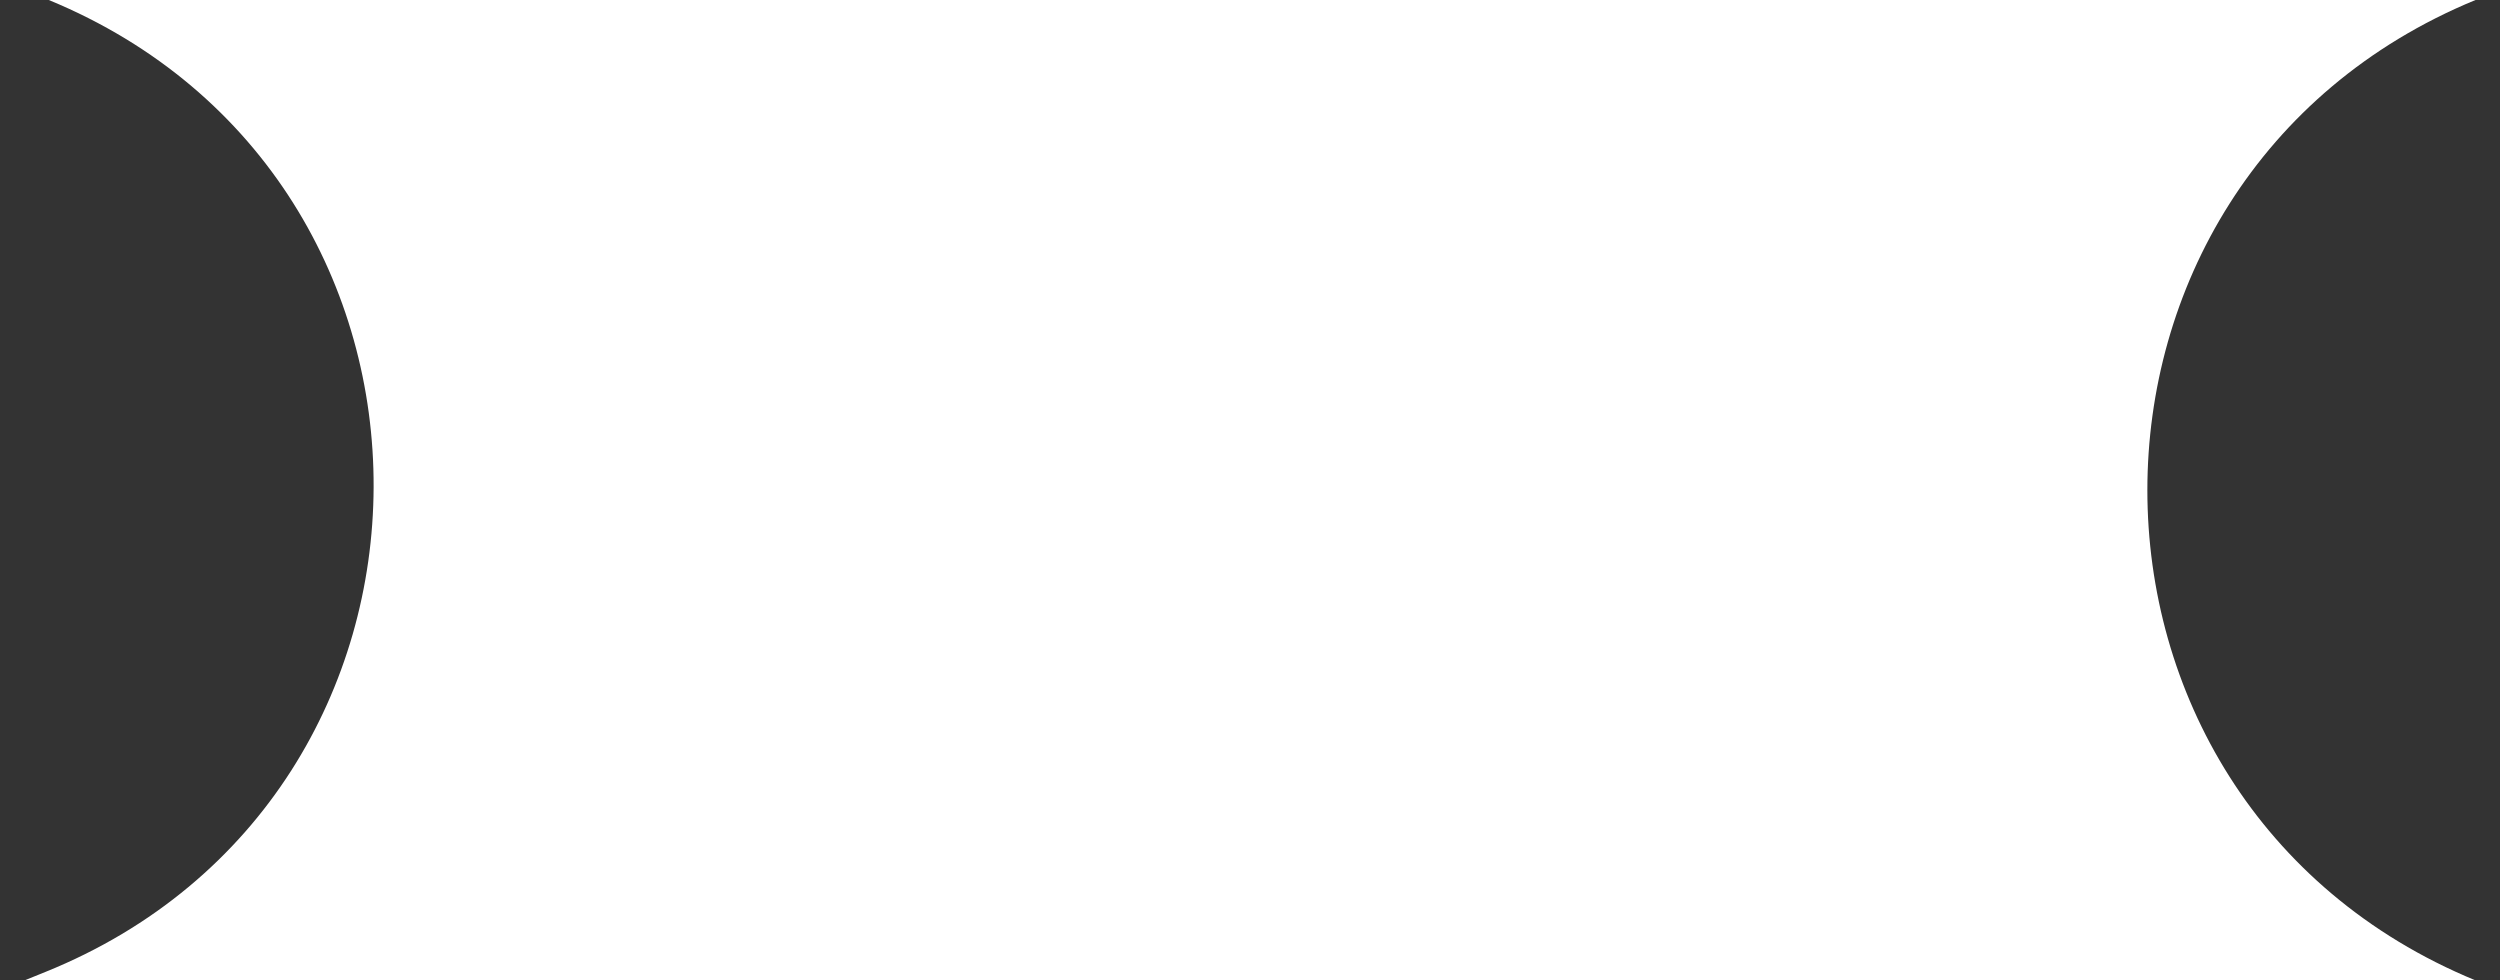 <svg width="51" height="20" viewBox="0 0 51 20" fill="none" xmlns="http://www.w3.org/2000/svg">
<rect x="0" y="0" width="51" height="20" fill="#333333" stroke="none"/>
<path d="M0.995 0H50.5C41.575 3.679 41.575 16.321 50.5 20H0.5L0.925 19.828C9.82 16.235 9.865 3.656 0.995 0Z" fill="white"/>
</svg>
